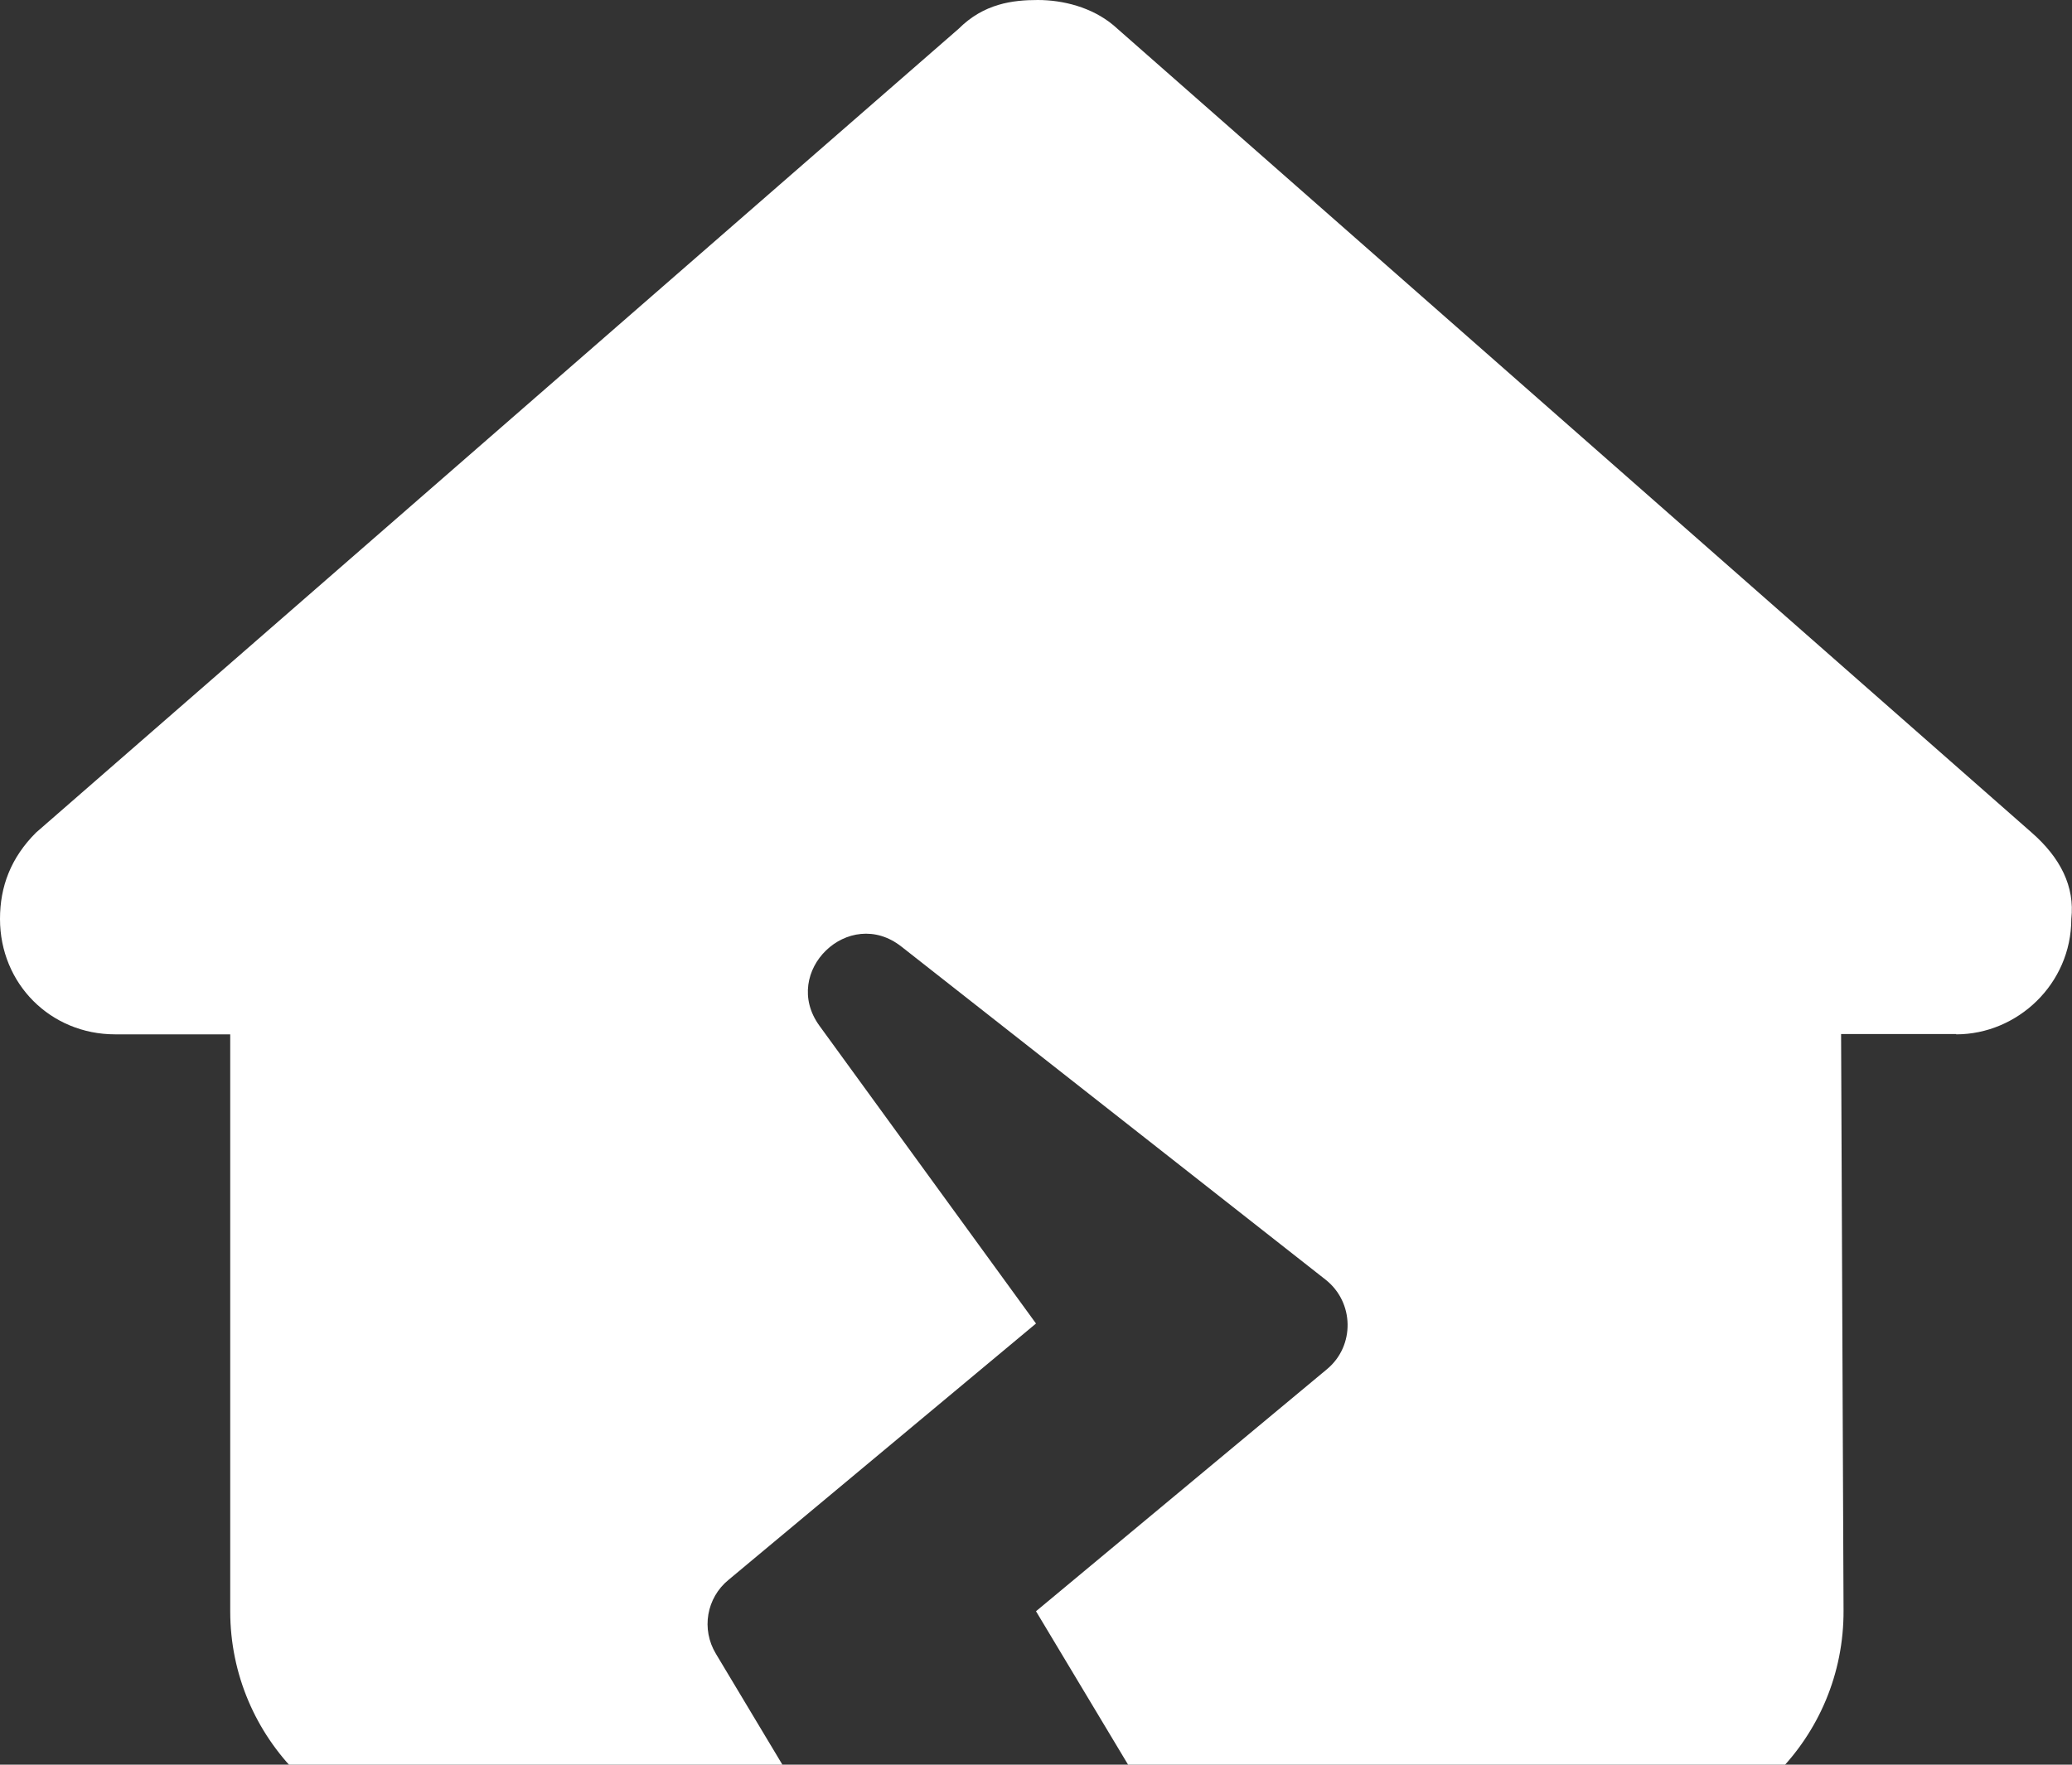 <svg width="27" height="23" viewBox="0 0 27 23" fill="none" xmlns="http://www.w3.org/2000/svg">
<rect x="0" y="0" width="27" height="23" fill="#333333" stroke="none"/>
<path d="M25.491 13.481C26.288 13.481 26.991 12.825 26.991 11.977C27.038 11.555 26.85 11.18 26.475 10.852L14.508 0.328C14.227 0.094 13.852 0 13.523 0C13.195 0 12.82 0.047 12.492 0.375L0.469 10.852C0.141 11.18 0 11.555 0 11.977C0 12.82 0.656 13.481 1.5 13.481H3V21C3 22.655 4.345 24 6 24H10.795L9.328 21.553C9.136 21.234 9.206 20.827 9.492 20.592L13.5 17.25L10.678 13.369C10.167 12.666 11.062 11.798 11.747 12.338L17.273 16.678C17.648 16.973 17.658 17.541 17.292 17.845L13.5 21L15.3 24H21.023C22.688 24 24.033 22.65 24.023 20.986L23.991 13.477H25.491V13.481Z" fill="white"/>
</svg>
